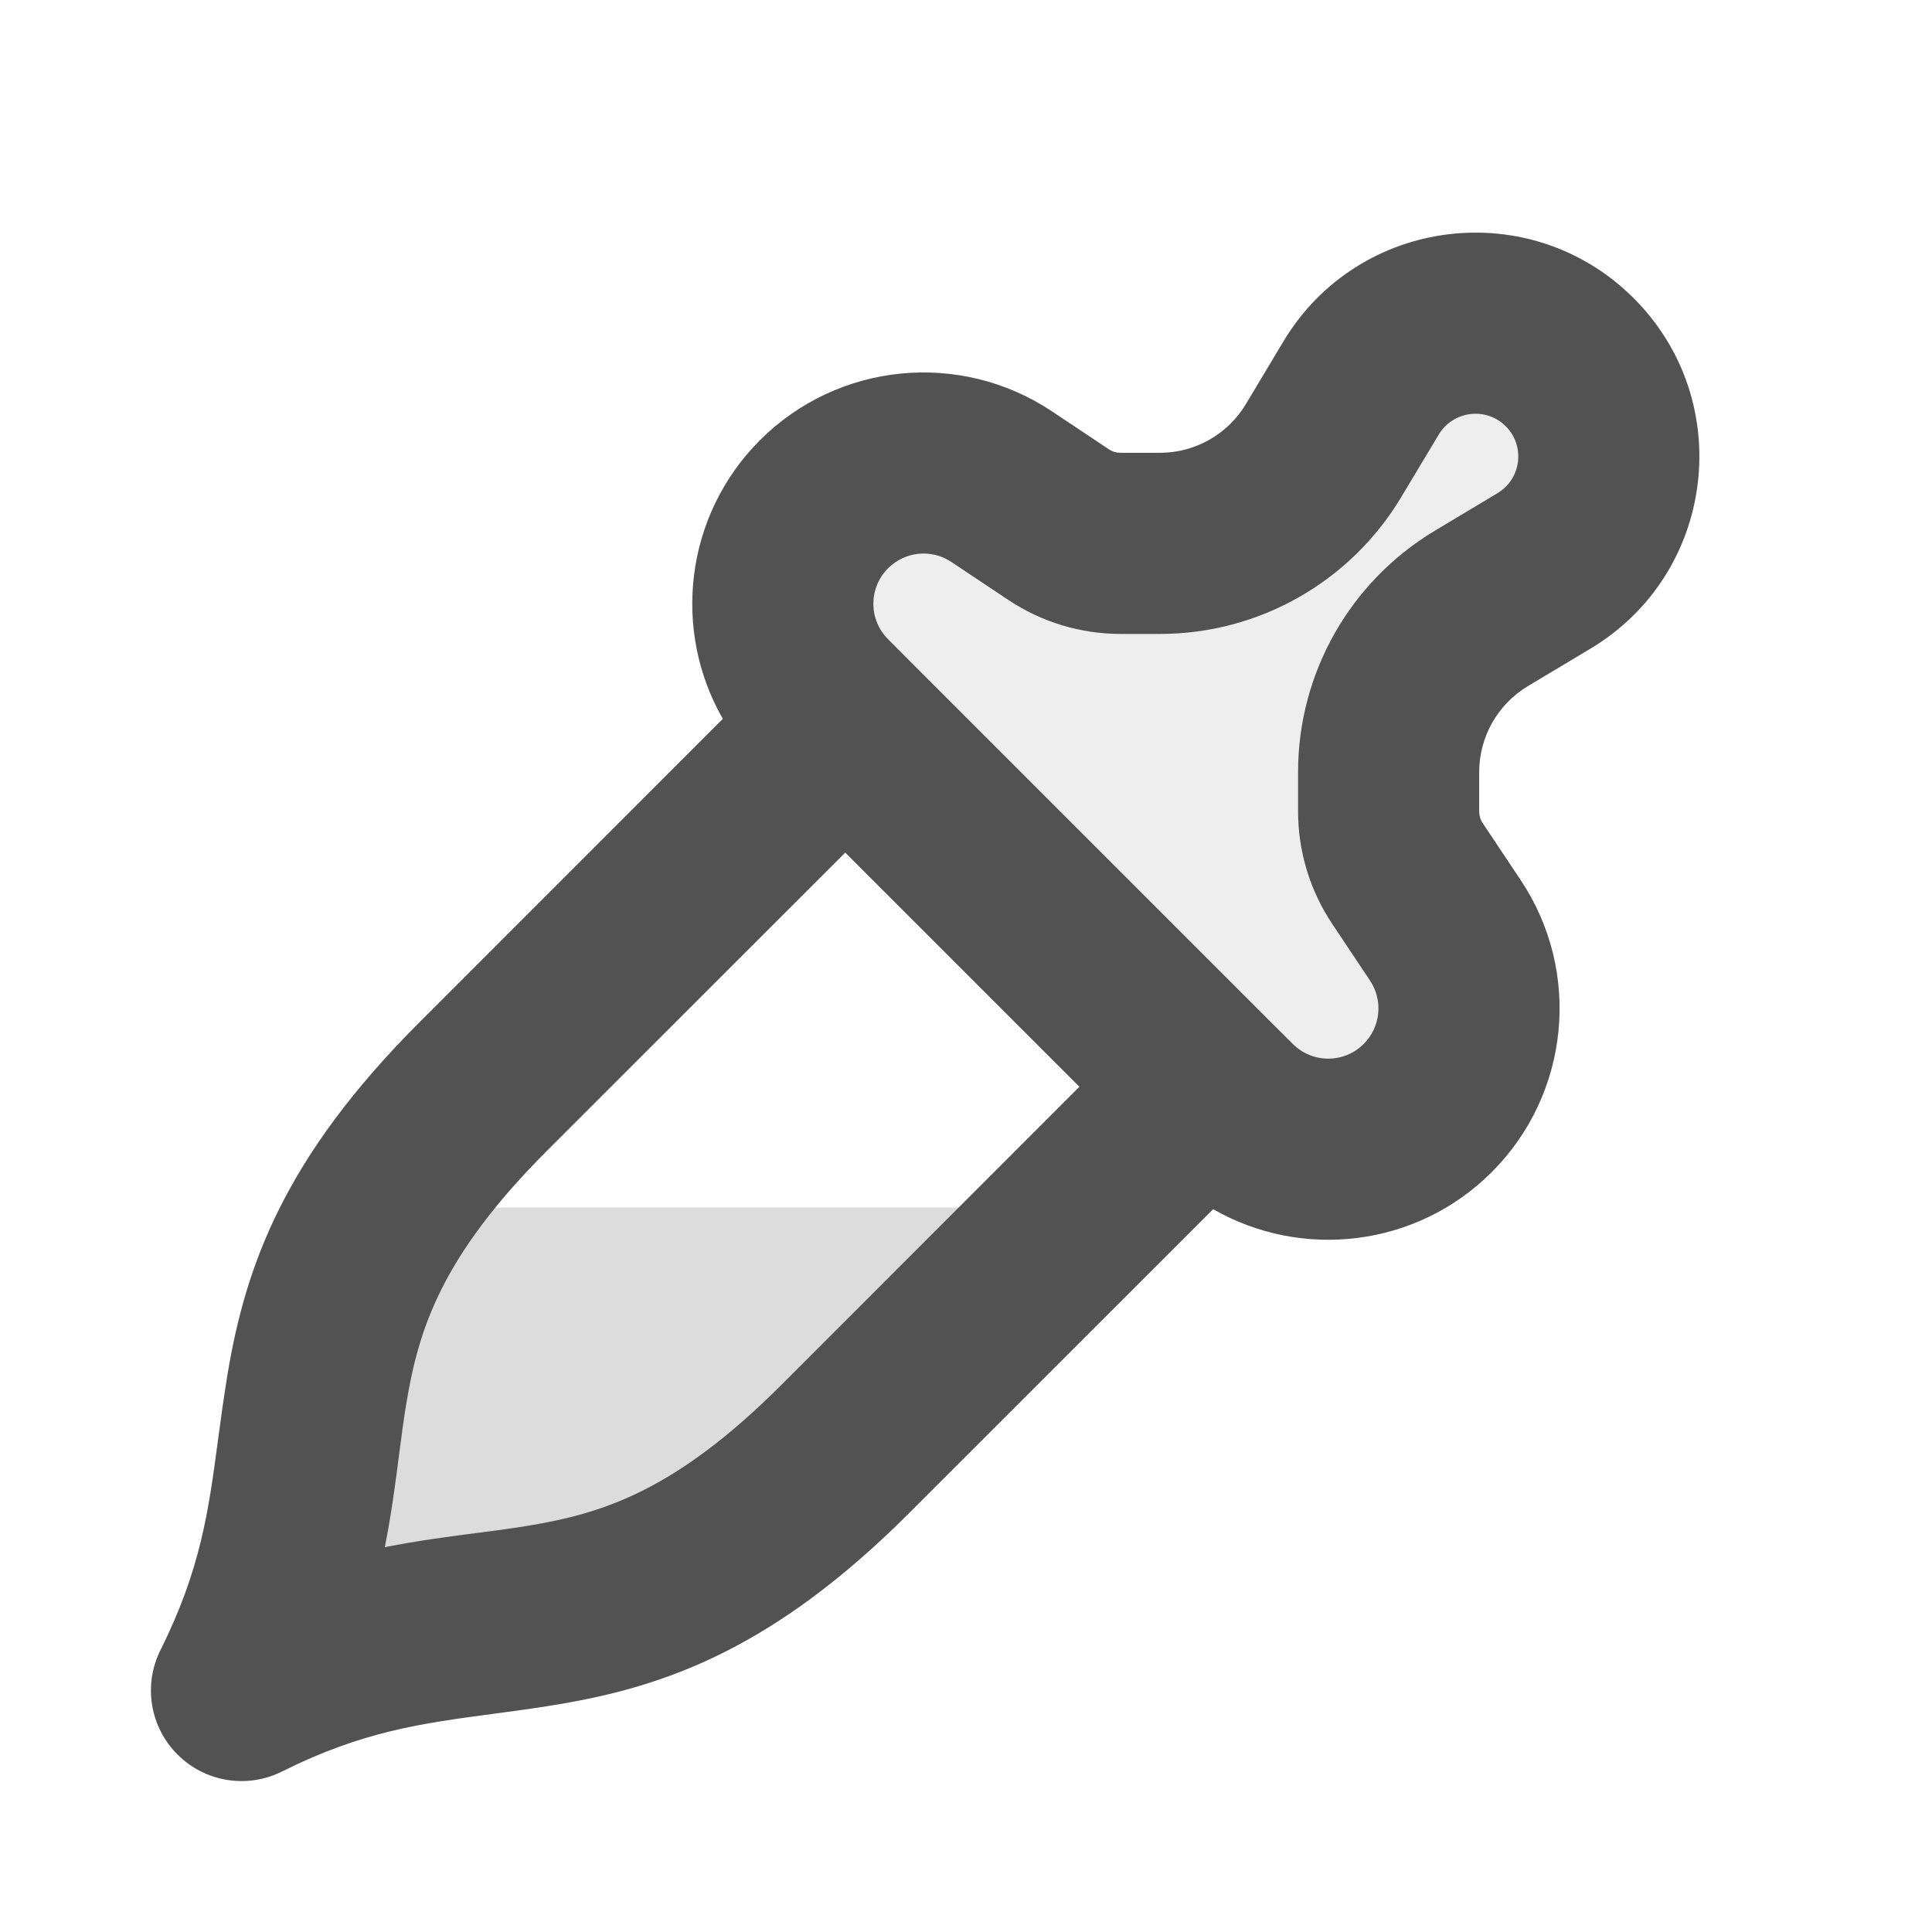 <svg width="16" height="16" viewBox="0 0 16 16" fill="none" xmlns="http://www.w3.org/2000/svg">
<path opacity="0.1" d="M6 5L7 4L9.5 4.5L13 3L11.5 6.5L12.5 8.5L11 10L6 5Z" fill="#525252"/>
<path opacity="0.2" d="M8 10H3V13H6L8 10Z" fill="#525252"/>
<path fill-rule="evenodd" clip-rule="evenodd" d="M13.53 2.47C12.677 1.617 11.25 1.792 10.629 2.827L10.317 3.348C10.167 3.597 9.897 3.75 9.606 3.75H9.281C9.246 3.75 9.211 3.74 9.182 3.72L8.711 3.406C7.951 2.9 6.94 3 6.294 3.645C5.669 4.271 5.566 5.221 5.986 5.953L3.47 8.47C2.351 9.589 2.034 10.485 1.885 11.377C1.853 11.573 1.828 11.754 1.805 11.928C1.728 12.506 1.663 12.997 1.329 13.665C1.185 13.953 1.241 14.302 1.47 14.53C1.698 14.759 2.047 14.815 2.335 14.671C3.003 14.337 3.494 14.272 4.072 14.195C4.246 14.172 4.427 14.148 4.623 14.115C5.515 13.966 6.411 13.649 7.53 12.53L10.047 10.014C10.779 10.434 11.729 10.332 12.355 9.706C13 9.06 13.101 8.049 12.594 7.289L12.28 6.818C12.26 6.789 12.25 6.754 12.25 6.719V6.394C12.25 6.103 12.403 5.833 12.652 5.683L13.173 5.371C14.208 4.75 14.383 3.323 13.53 2.47ZM8.939 9L7 7.061L4.53 9.53C3.649 10.411 3.466 11.015 3.365 11.623C3.344 11.749 3.326 11.885 3.307 12.031C3.277 12.267 3.243 12.528 3.187 12.813C3.472 12.757 3.733 12.723 3.969 12.693L3.969 12.693L3.969 12.693C4.115 12.674 4.251 12.656 4.377 12.635C4.985 12.534 5.589 12.351 6.47 11.47L8.939 9ZM10.53 8.47L10.706 8.645C10.868 8.808 11.132 8.808 11.294 8.645C11.434 8.505 11.456 8.286 11.346 8.121L11.032 7.65C10.848 7.374 10.75 7.05 10.75 6.719V6.394C10.75 5.576 11.179 4.818 11.88 4.397L12.402 4.084C12.599 3.966 12.633 3.693 12.47 3.53C12.307 3.367 12.034 3.401 11.915 3.599L11.603 4.119C11.182 4.821 10.424 5.25 9.606 5.25H9.281C8.95 5.25 8.626 5.152 8.35 4.968L7.879 4.654C7.714 4.544 7.495 4.566 7.355 4.706C7.192 4.868 7.192 5.132 7.355 5.294L7.53 5.47L10.53 8.47Z" fill="#525252"/>
</svg>
